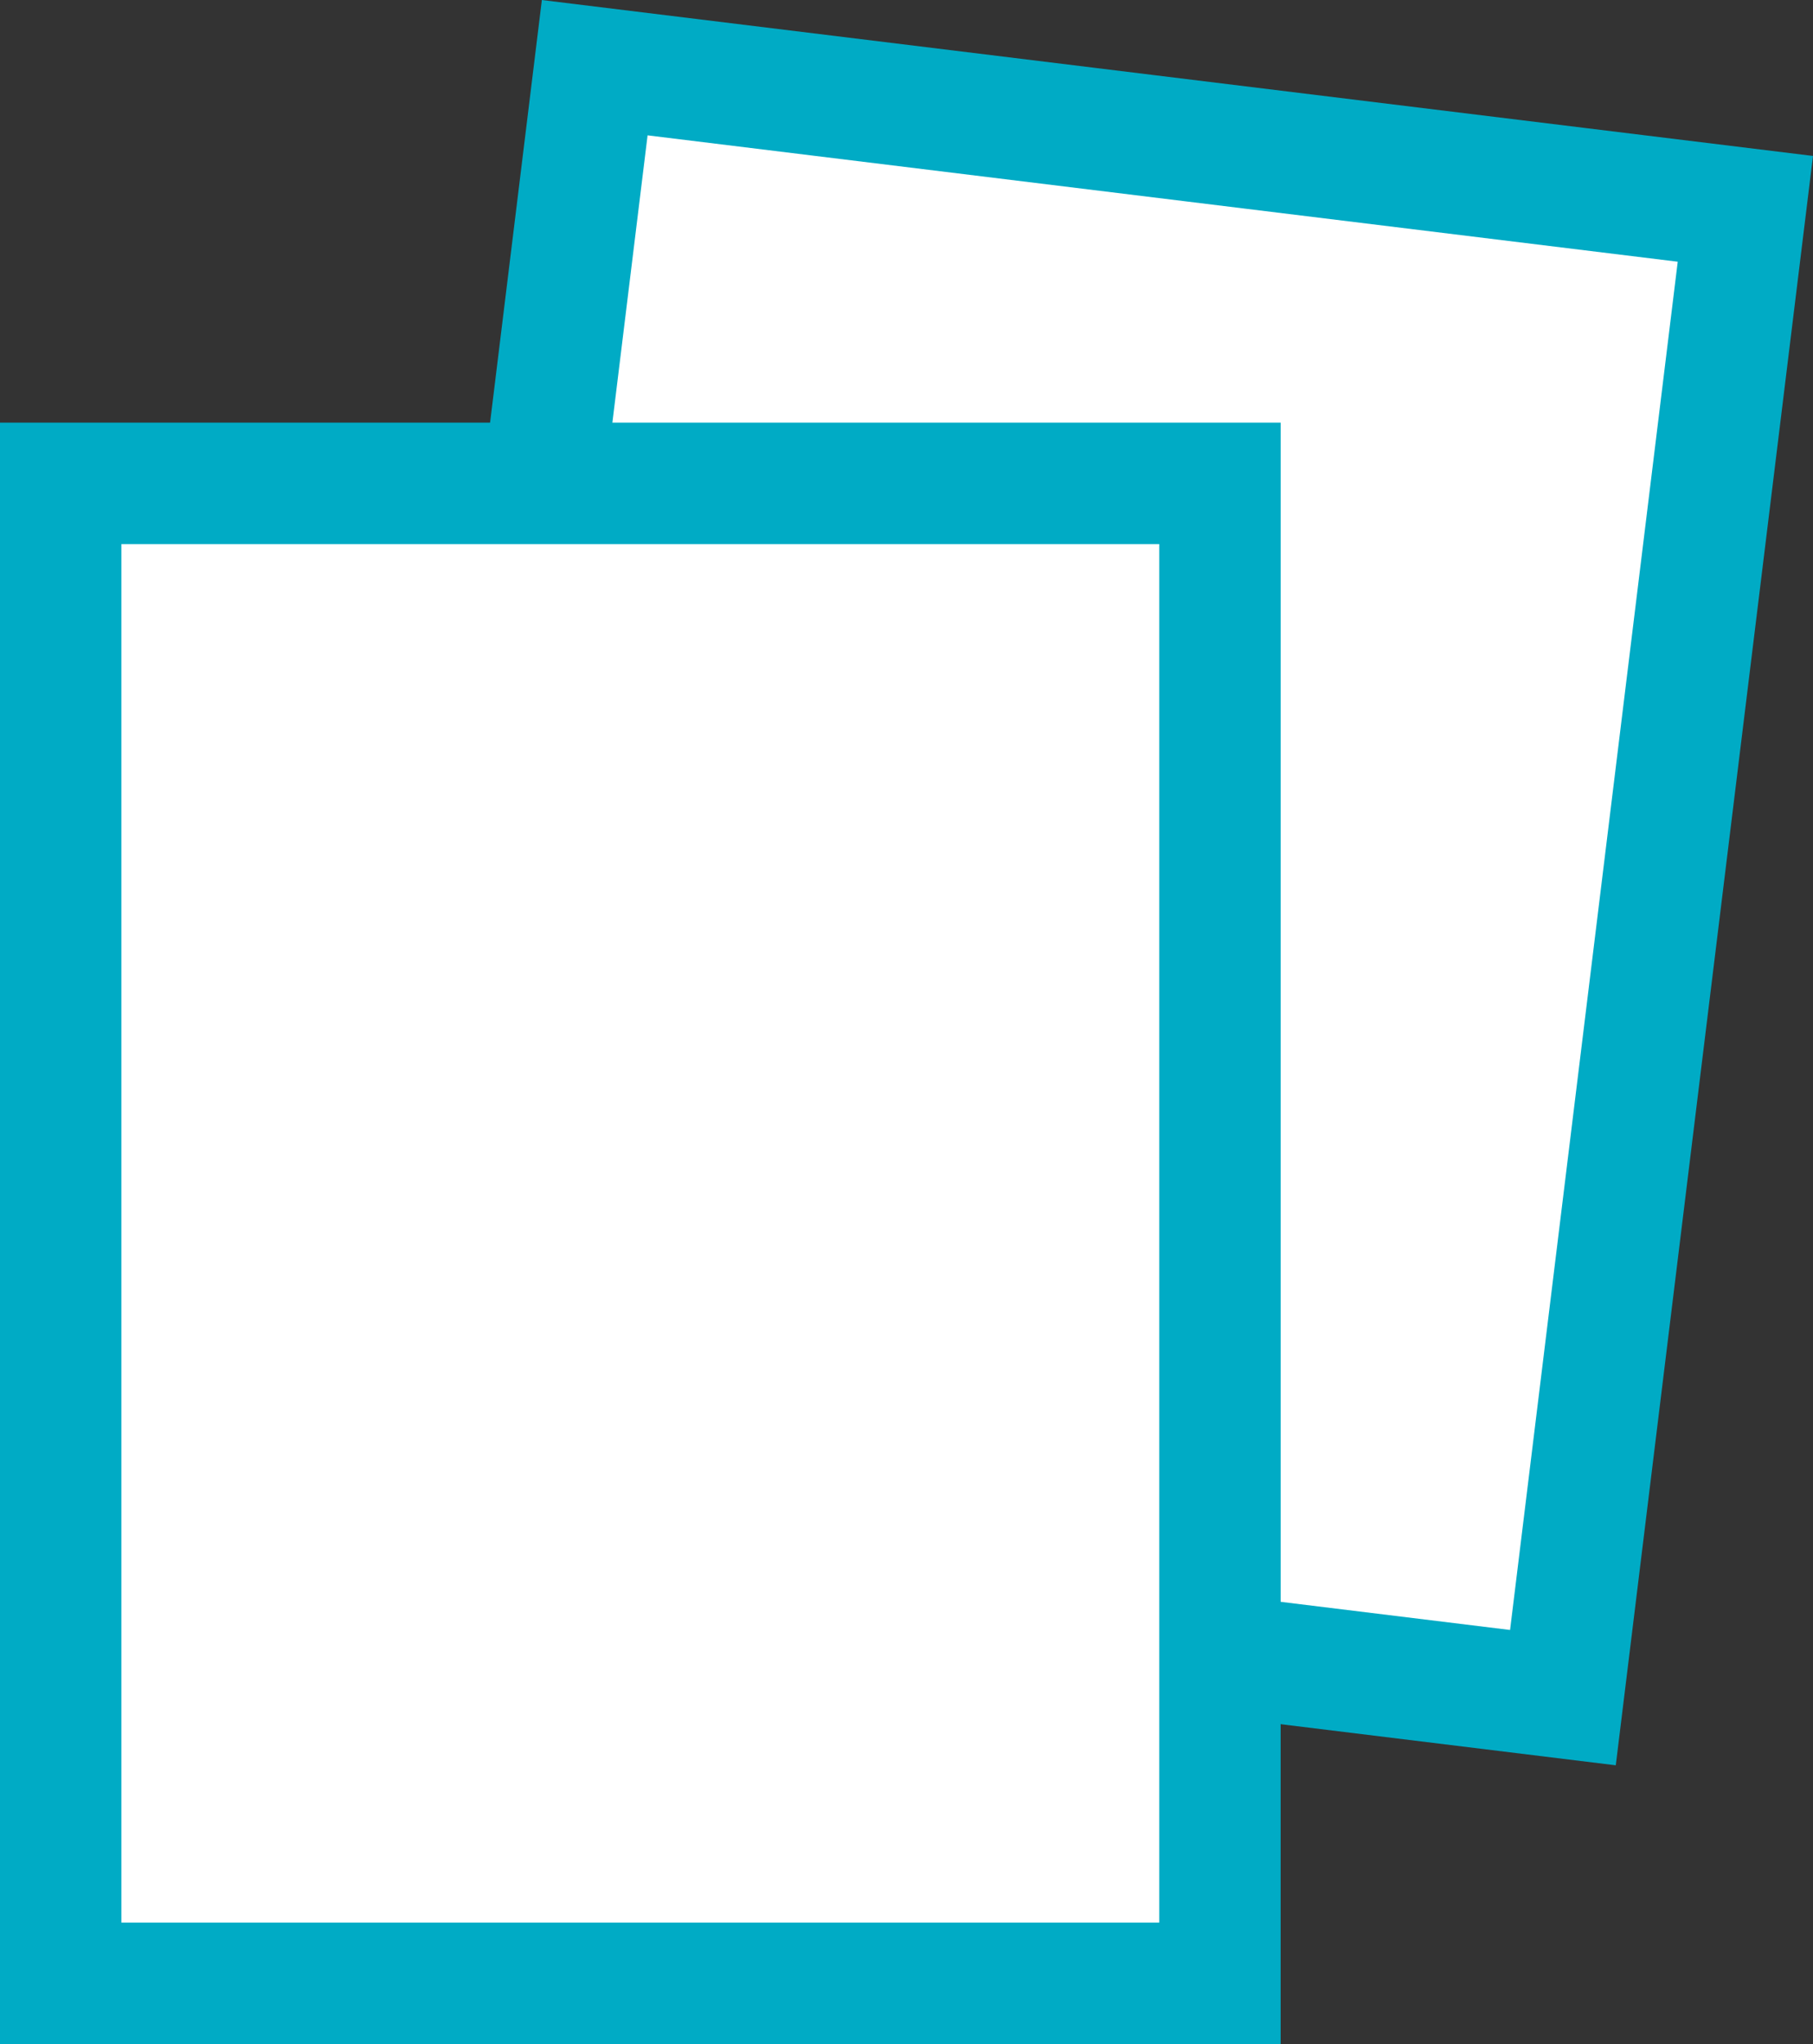 <svg id="flyers" xmlns="http://www.w3.org/2000/svg" viewBox="0 0 1194.85 1346.38"><rect x="0" y="0" width="1194.85" height="1346.38" fill="#333333" stroke="none"/><defs><style>.cls-1{fill:#fff;stroke:#00abc5;stroke-miterlimit:10;stroke-width:80px;}</style></defs><title>icon-flyers</title><rect class="cls-1" x="708" y="369" width="764" height="988" transform="translate(-265.88 -407.84) rotate(6.99)"/><rect class="cls-1" x="40" y="318.38" width="764" height="988"/></svg>